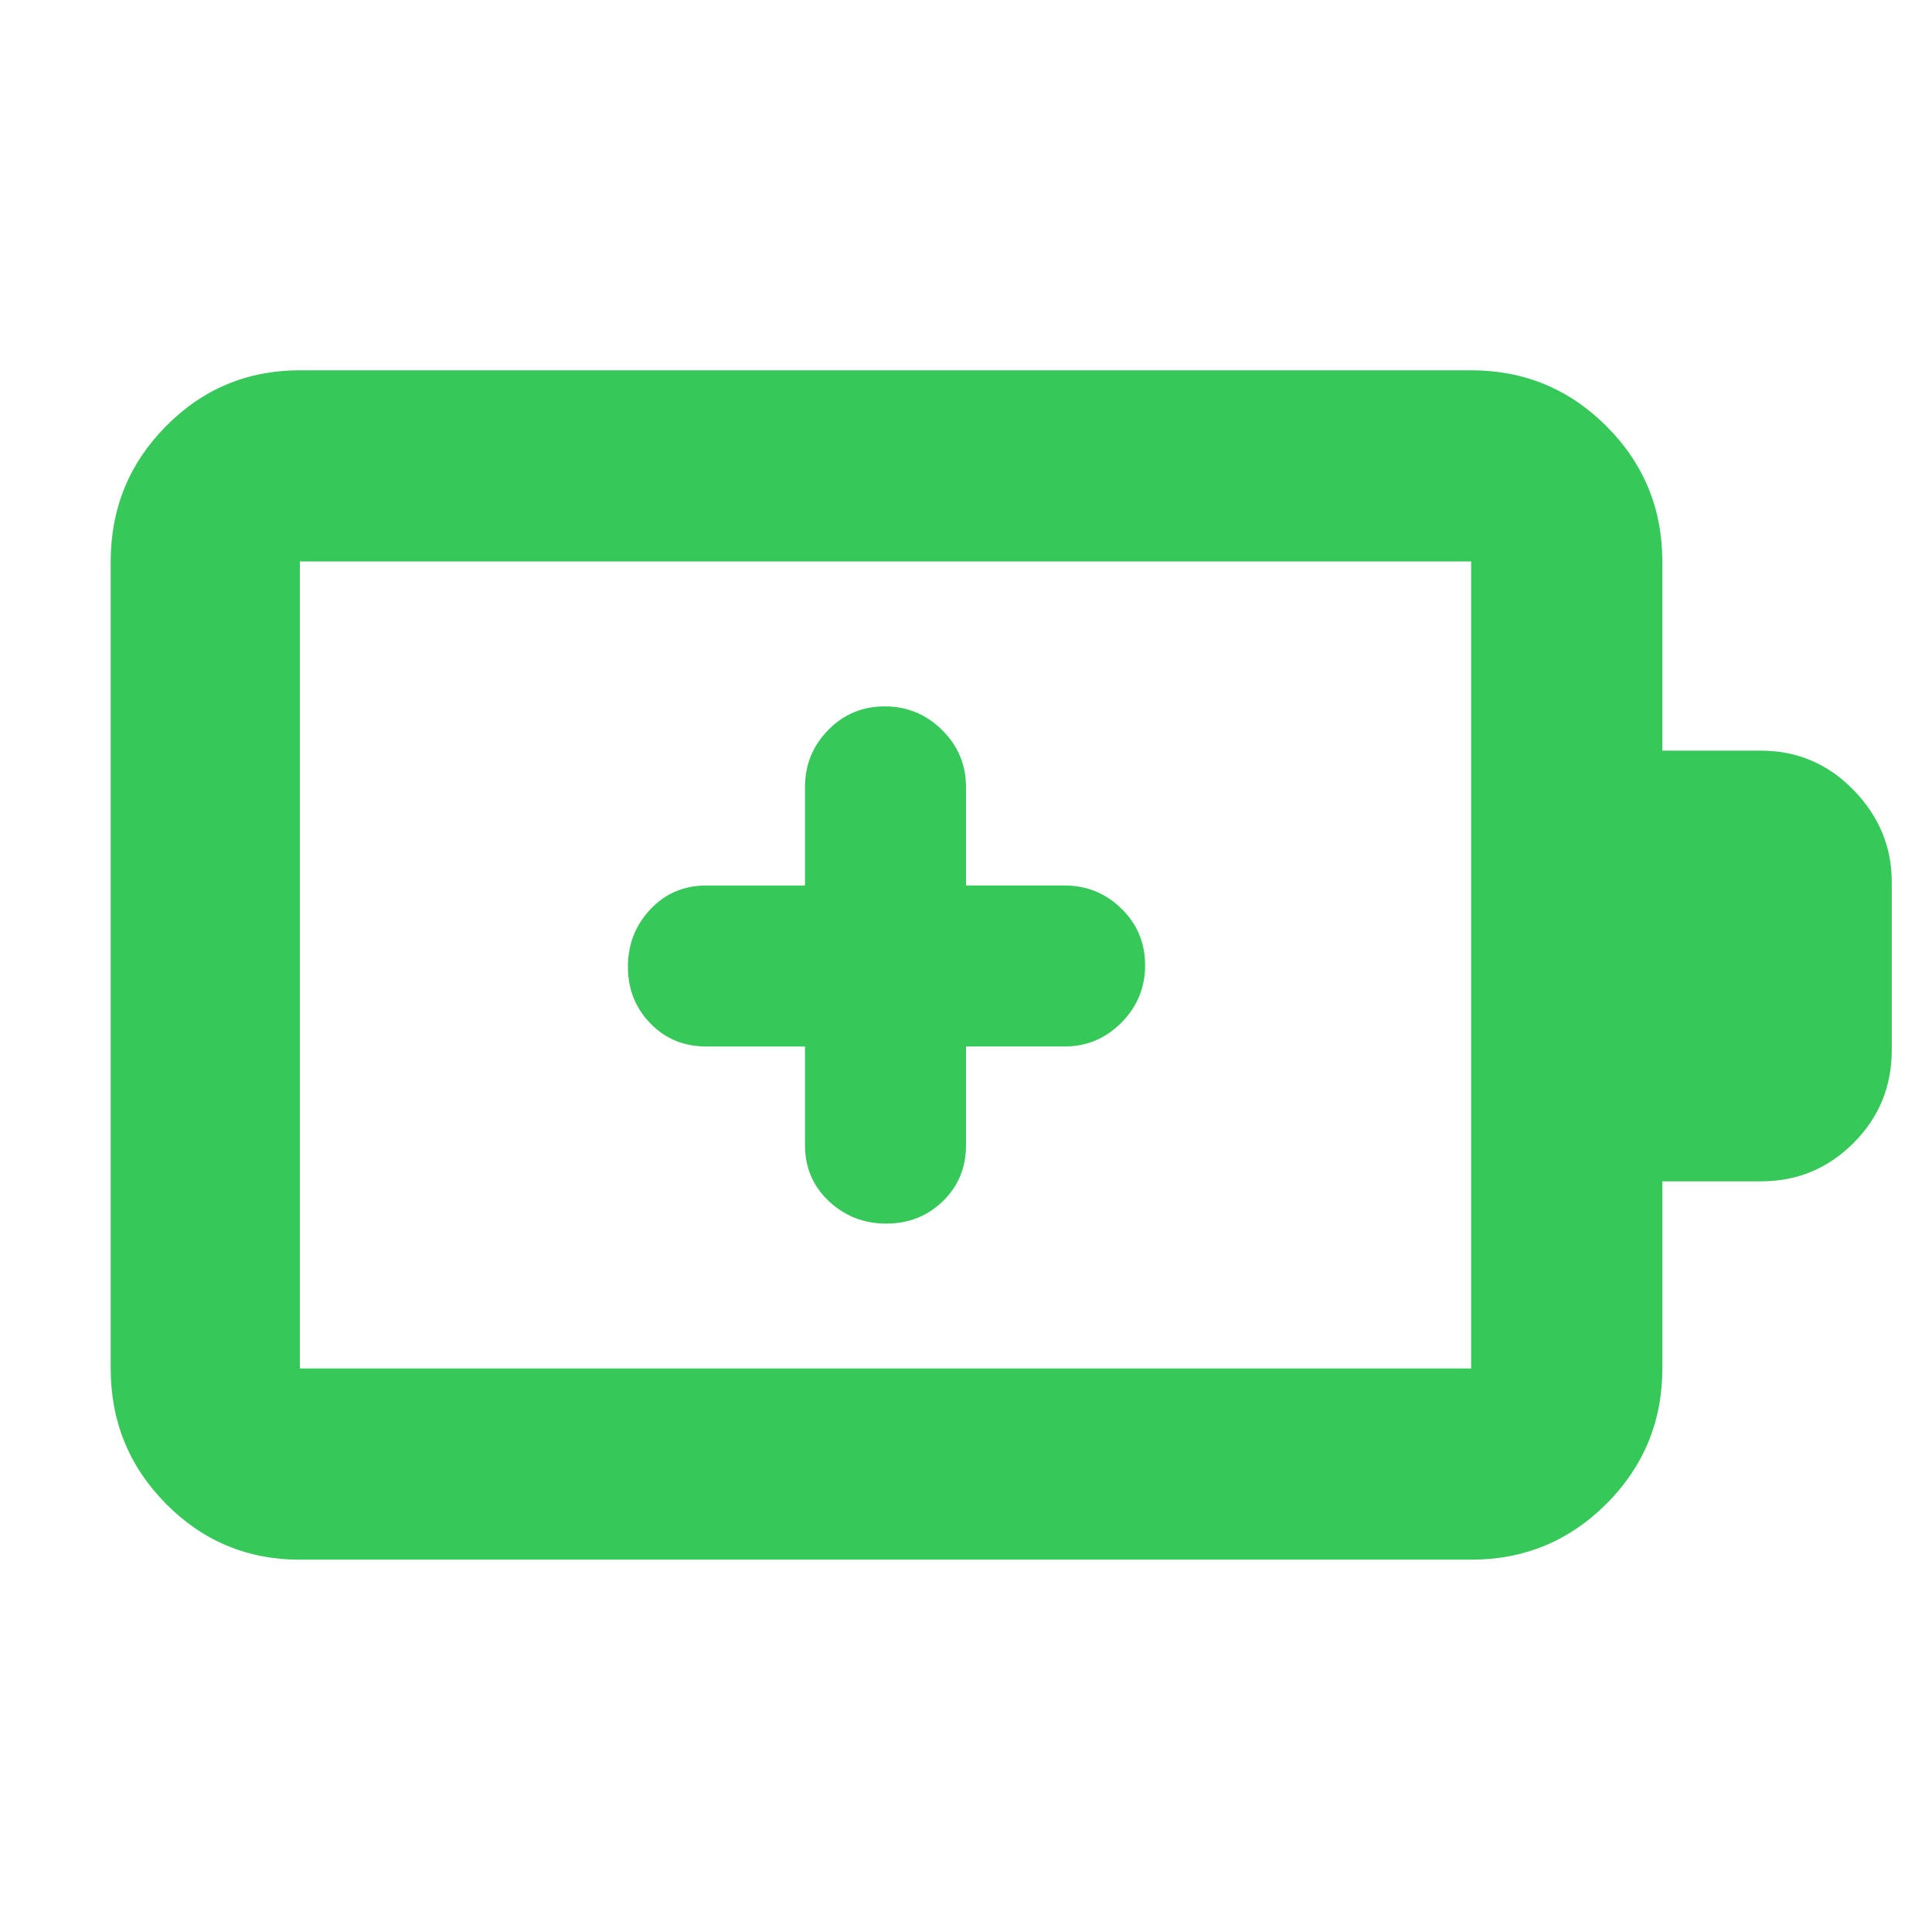 <svg xmlns="http://www.w3.org/2000/svg" height="48" viewBox="0 -960 960 960" width="48"><path fill="rgb(55, 200, 90)" d="M400-440v49q0 16.75 11.87 27.87Q423.74-352 440.37-352q16.63 0 28.13-11.13Q480-374.25 480-391v-49h49q16.47 0 28.24-11.87Q569-463.74 569-480.37q0-16.63-11.76-28.13Q545.47-520 529-520h-49v-49q0-16.47-11.87-28.24Q456.26-609 439.63-609q-16.63 0-28.13 11.76Q400-585.47 400-569v49h-49q-16.75 0-27.87 11.87Q312-496.26 312-479.63q0 16.63 11.13 28.13Q334.25-440 351-440h49ZM149-280h582v-401H149v401Zm0 95q-39.05 0-66.53-27.77Q55-240.54 55-280v-401q0-39.46 27.47-67.23Q109.95-776 149-776h582q39.46 0 67.23 27.77Q826-720.46 826-681v94h49q26.92 0 45.96 19.5T940-521.76v83.55Q940-411 920.96-392T875-373h-49v93q0 39.46-27.77 67.23Q770.46-185 731-185H149Zm0-95v-401 401Z"/></svg>